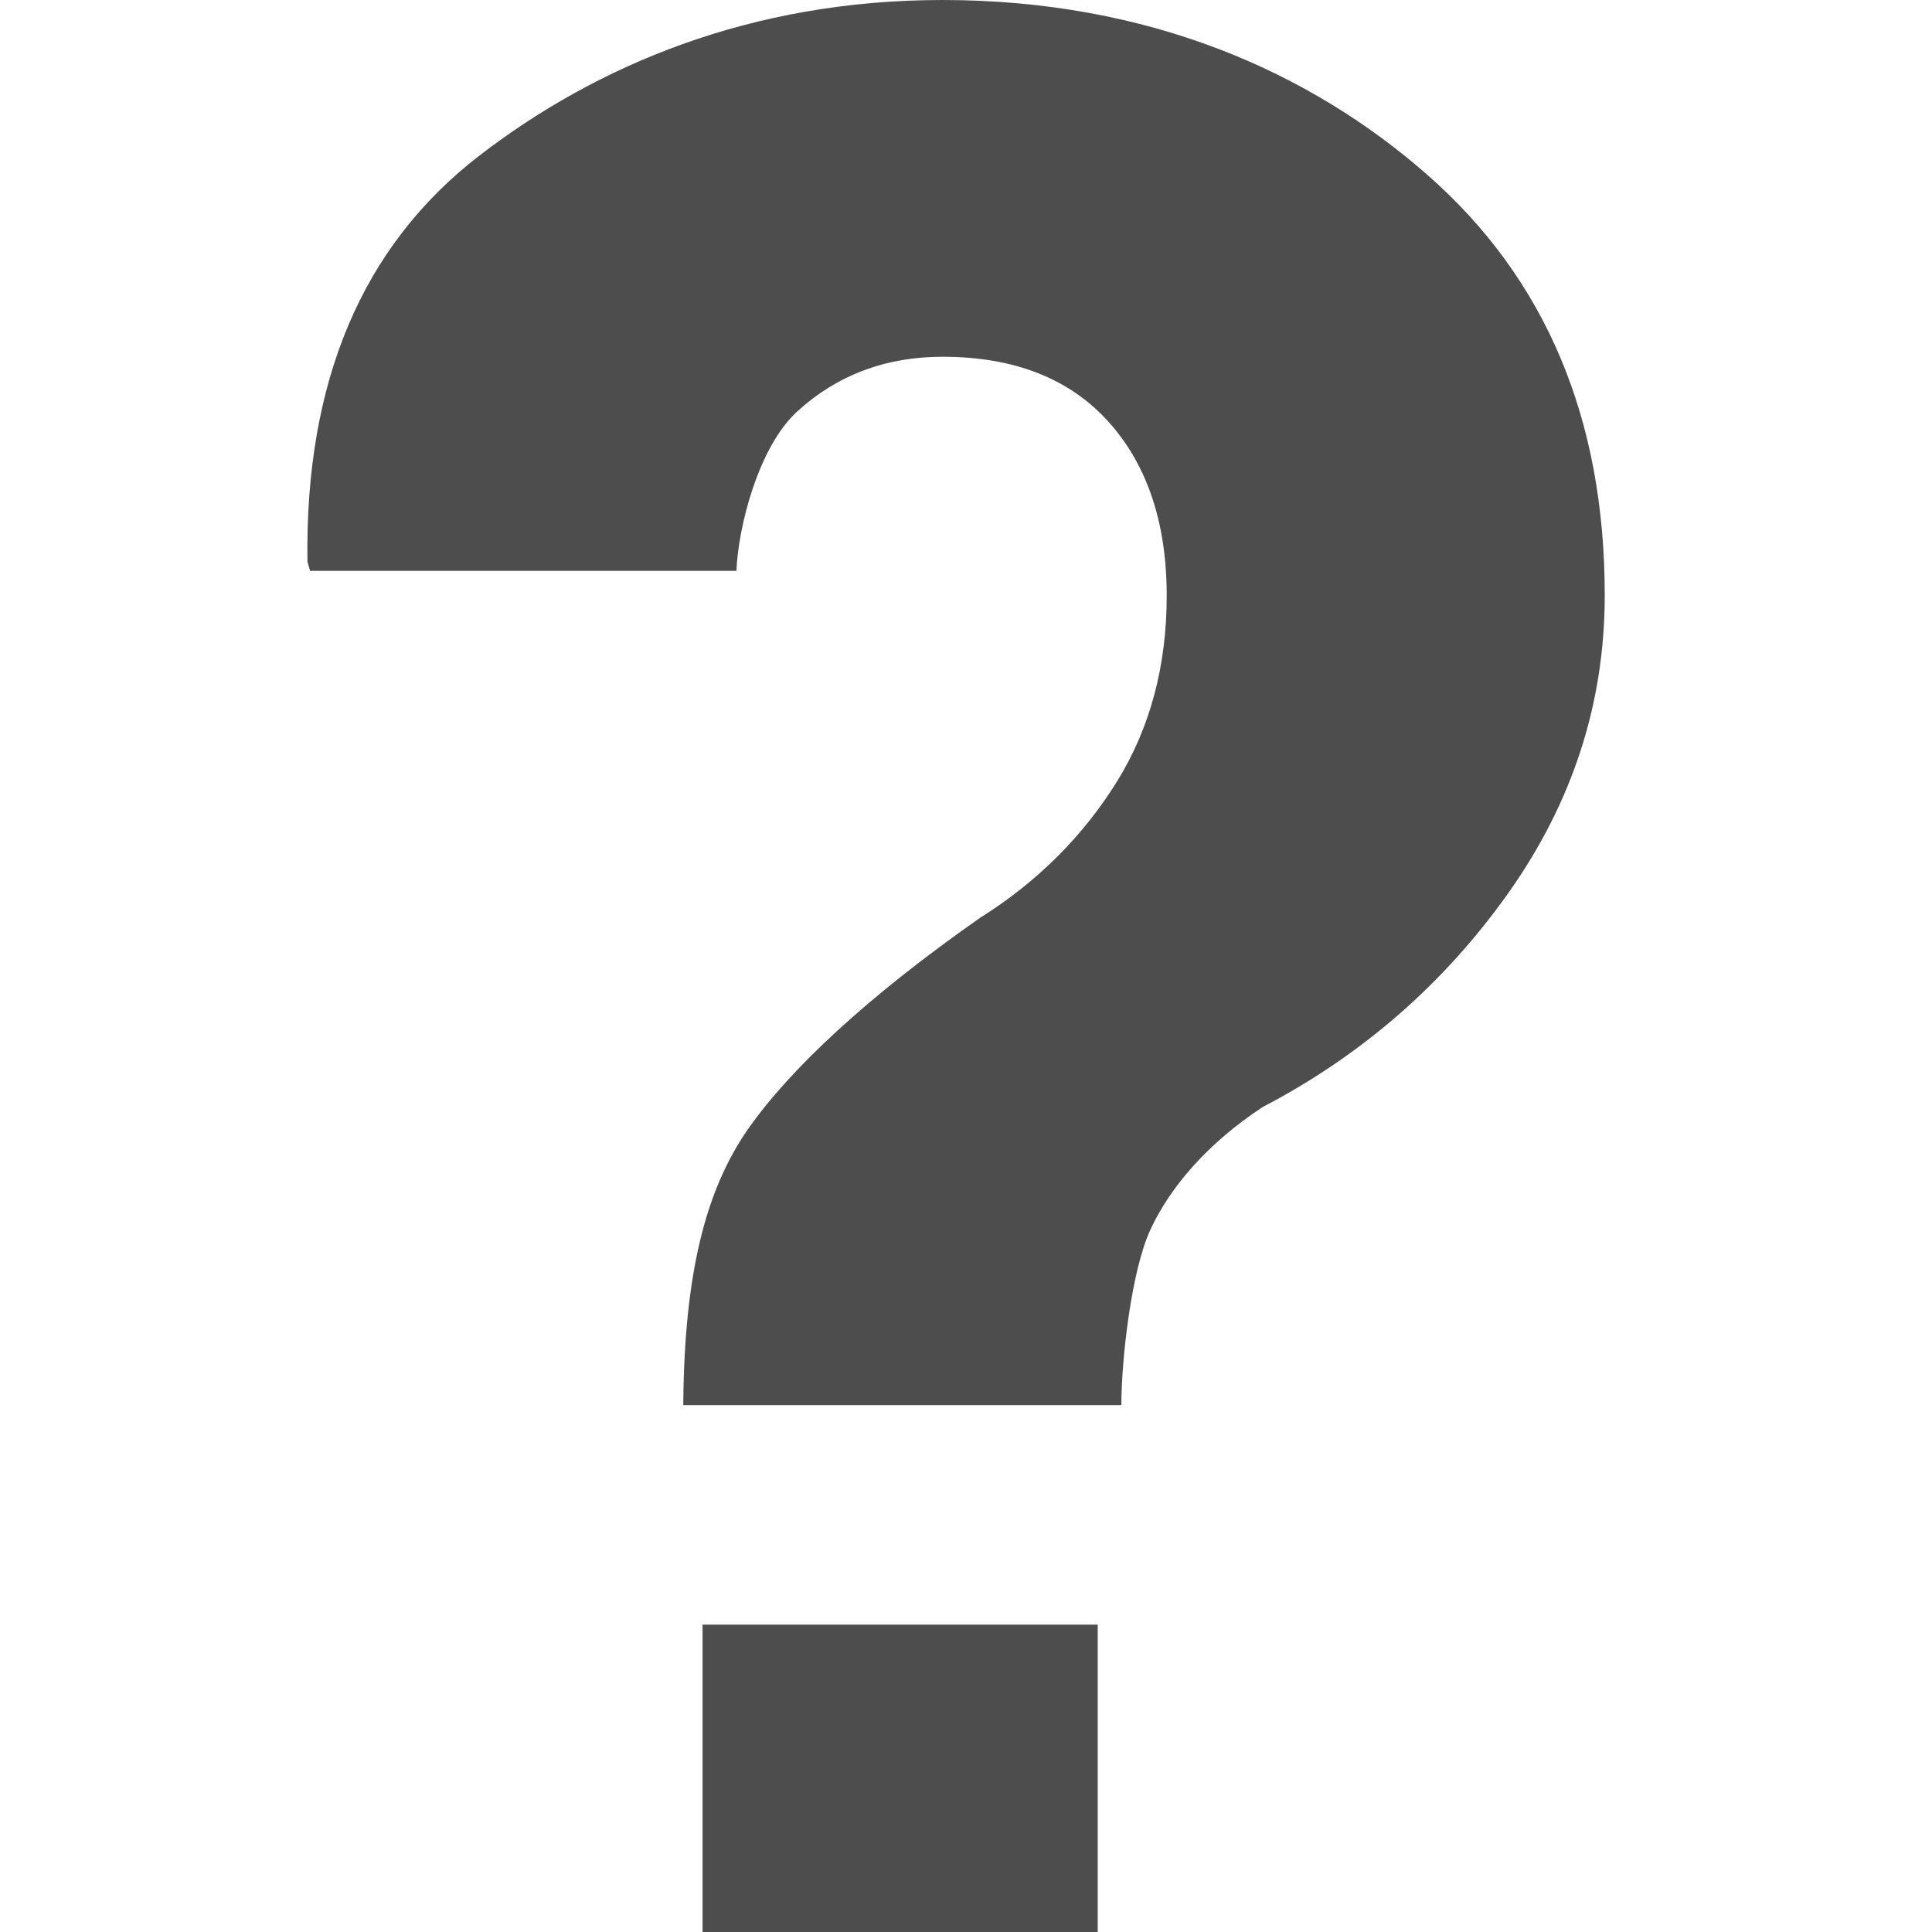 <svg xmlns="http://www.w3.org/2000/svg" xmlns:xlink="http://www.w3.org/1999/xlink" id="Layer_1" width="44" height="44" x="0" y="0" enable-background="new 0 0 44 44" version="1.1" viewBox="0 0 44 44" xml:space="preserve"><g><g><path fill="#4D4D4D" d="M15.561,32c0.02-3,0.513-4.908,1.477-6.289c0.964-1.375,2.726-3.018,5.283-4.809 c1.319-0.826,2.357-1.88,3.114-3.099c0.758-1.22,1.136-2.641,1.136-4.236c0-1.653-0.441-2.978-1.326-3.962 c-0.887-0.983-2.146-1.48-3.78-1.48c-1.318,0-2.42,0.435-3.305,1.242C17.273,10.174,16.811,12,16.772,13H7.061l-0.059-0.211 c-0.06-4.094,1.244-7.184,3.91-9.241C13.579,1.492,17.097,0,21.464,0c4.684,0,8.369,1.63,11.055,3.992 c2.686,2.362,4.028,5.549,4.028,9.564c0,2.459-0.733,4.719-2.198,6.785c-1.466,2.067-3.331,3.69-5.594,4.872 c-1.26,0.828-2.111,1.832-2.553,2.787c-0.444,0.955-0.664,3-0.664,4H15.561z M25,44h-9v-7h9V44z"/></g></g></svg>